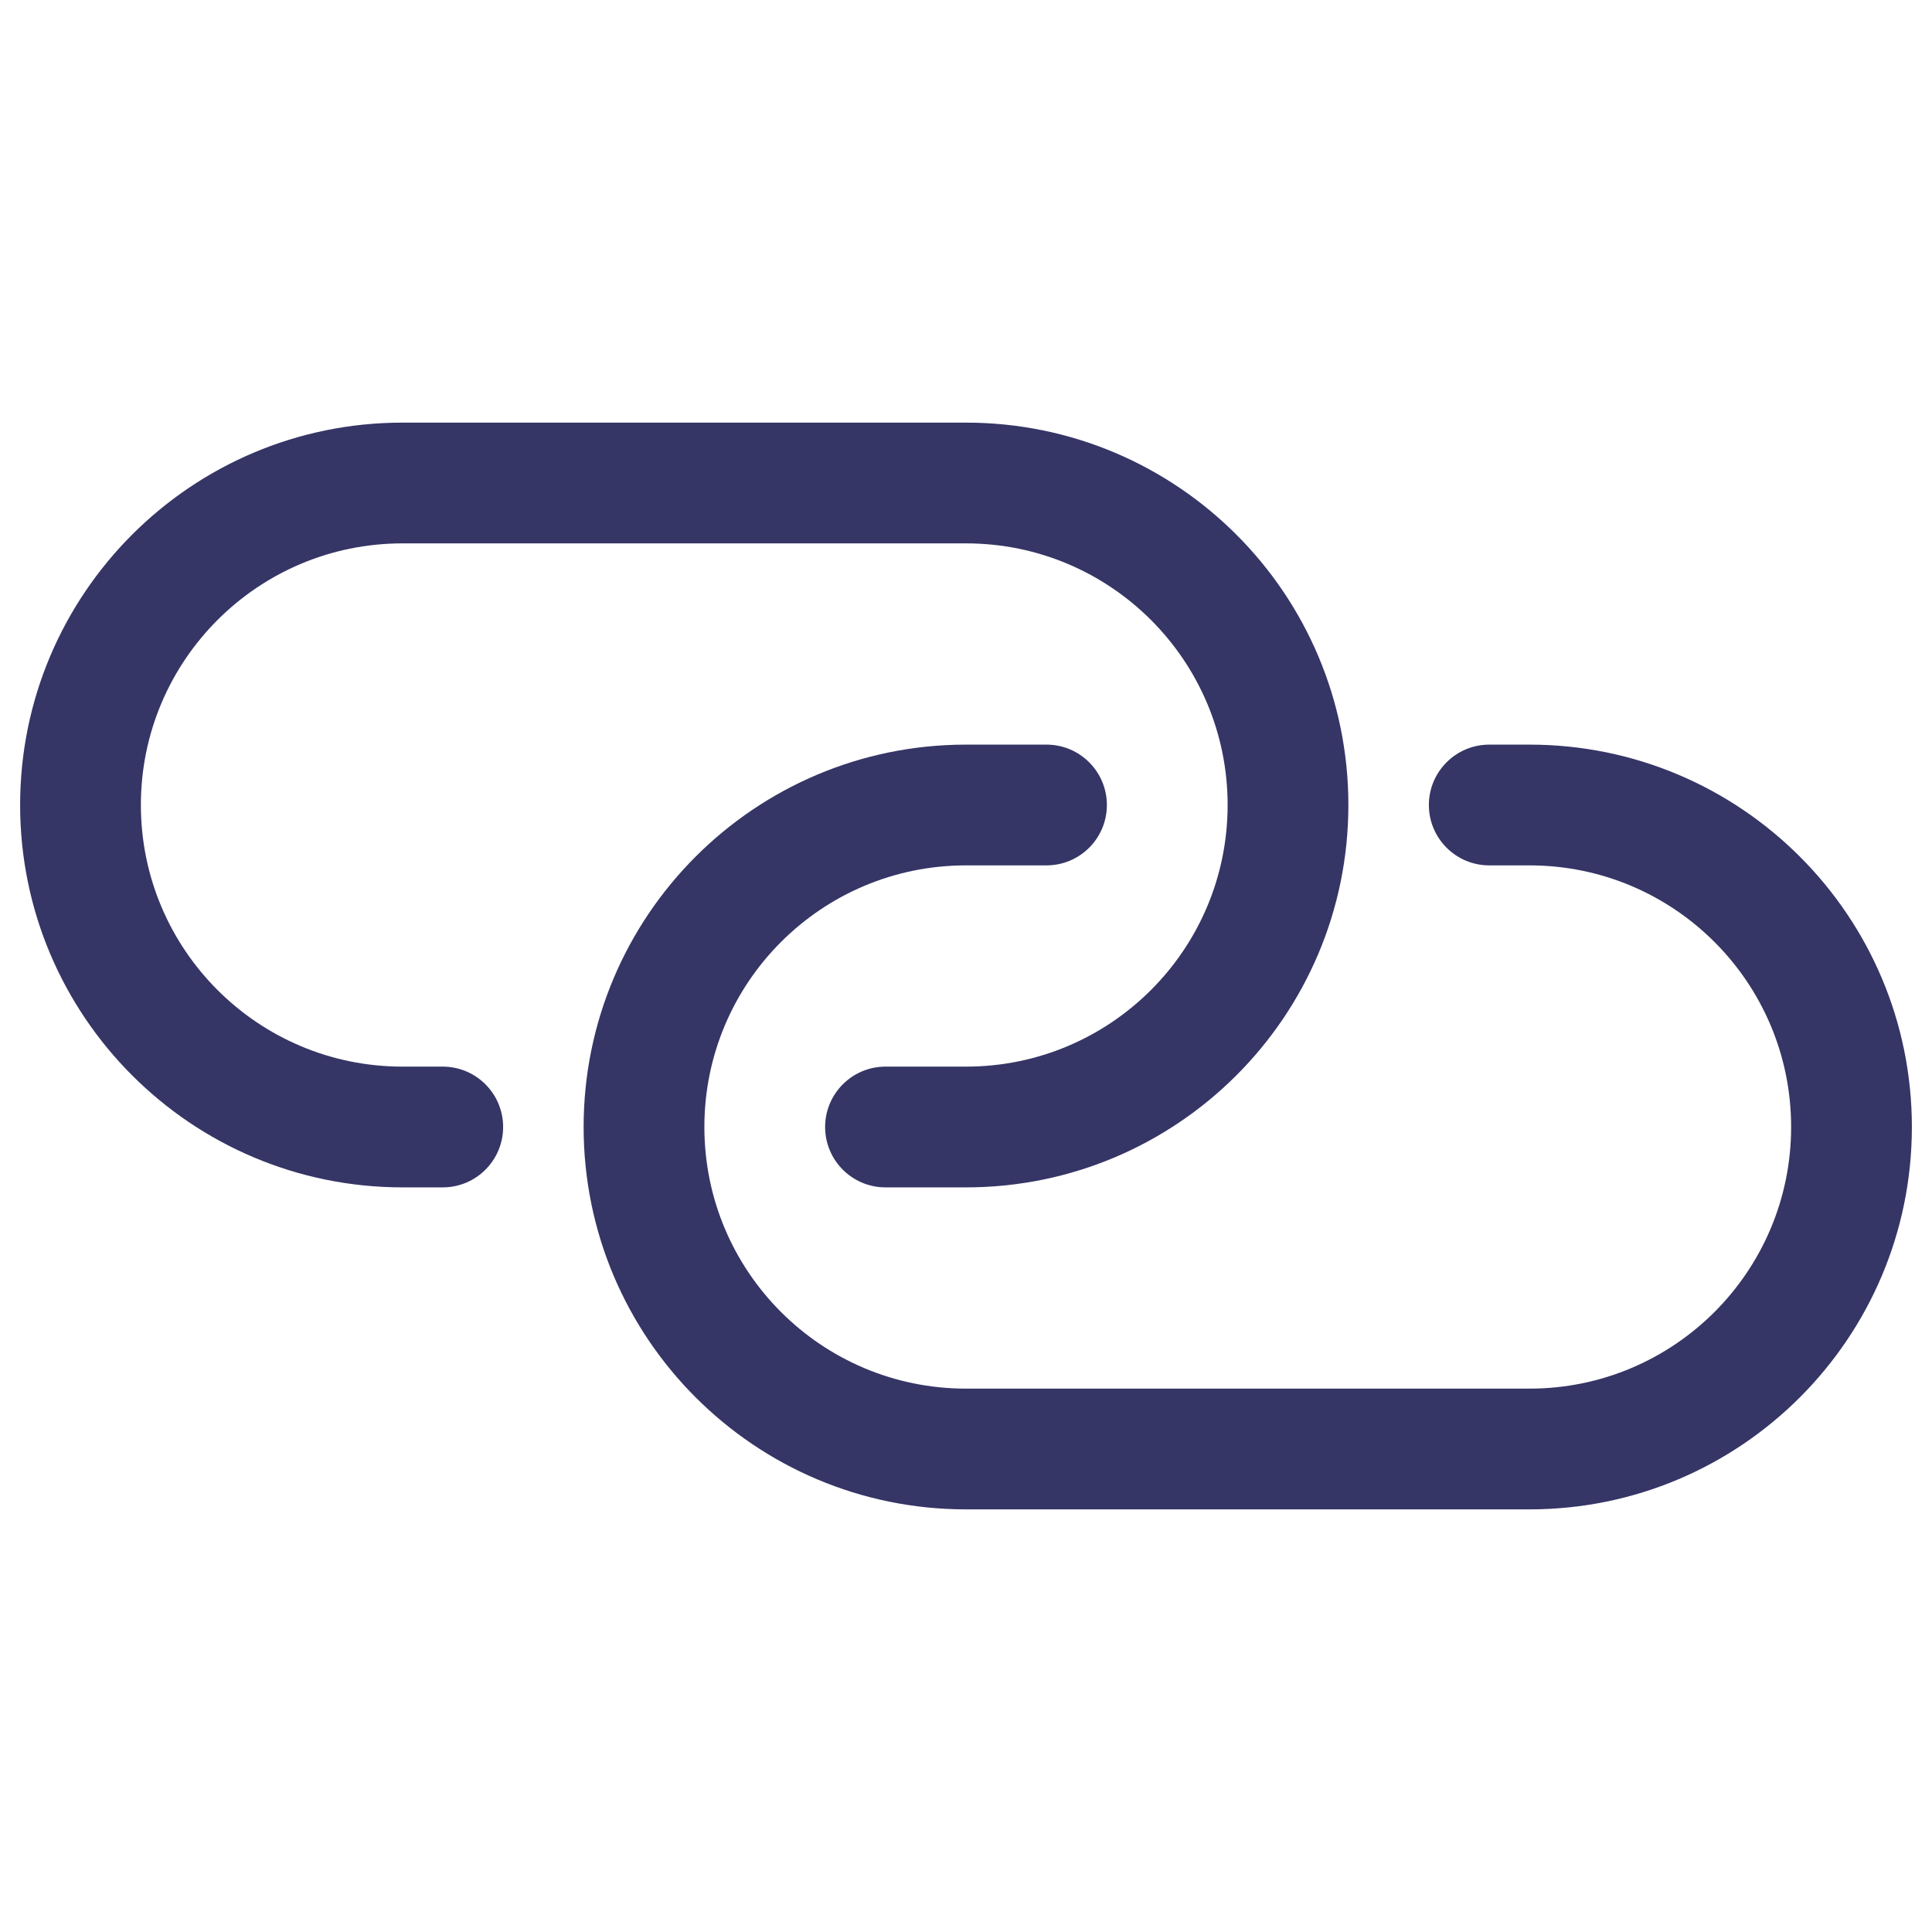 <svg width="24" height="24" viewBox="0 0 24 24" fill="none" xmlns="http://www.w3.org/2000/svg">
<path d="M15.25 10C15.25 11.795 13.795 13.25 12 13.25H11C10.586 13.25 10.25 13.586 10.25 14C10.25 14.414 10.586 14.75 11 14.75L12 14.75C14.623 14.75 16.75 12.623 16.75 10C16.75 7.377 14.623 5.25 12 5.25H5C2.377 5.25 0.25 7.377 0.25 10C0.25 12.623 2.377 14.75 5 14.75H5.5C5.914 14.75 6.25 14.414 6.25 14C6.25 13.586 5.914 13.25 5.5 13.25H5C3.205 13.25 1.75 11.795 1.75 10C1.75 8.205 3.205 6.75 5 6.75L12 6.75C13.795 6.75 15.25 8.205 15.25 10Z" fill="#353566"/>
<path d="M8.75 14C8.75 12.205 10.205 10.75 12 10.75H13C13.414 10.75 13.75 10.414 13.75 10C13.75 9.586 13.414 9.25 13 9.25H12C9.377 9.25 7.25 11.377 7.25 14C7.25 16.623 9.377 18.75 12 18.75H19C21.623 18.75 23.75 16.623 23.75 14C23.75 11.377 21.623 9.25 19 9.25H18.5C18.086 9.25 17.75 9.586 17.75 10C17.75 10.414 18.086 10.75 18.5 10.75H19C20.795 10.75 22.25 12.205 22.25 14C22.25 15.795 20.795 17.25 19 17.25H12C10.205 17.25 8.75 15.795 8.75 14Z" fill="#353566"/>
</svg>
